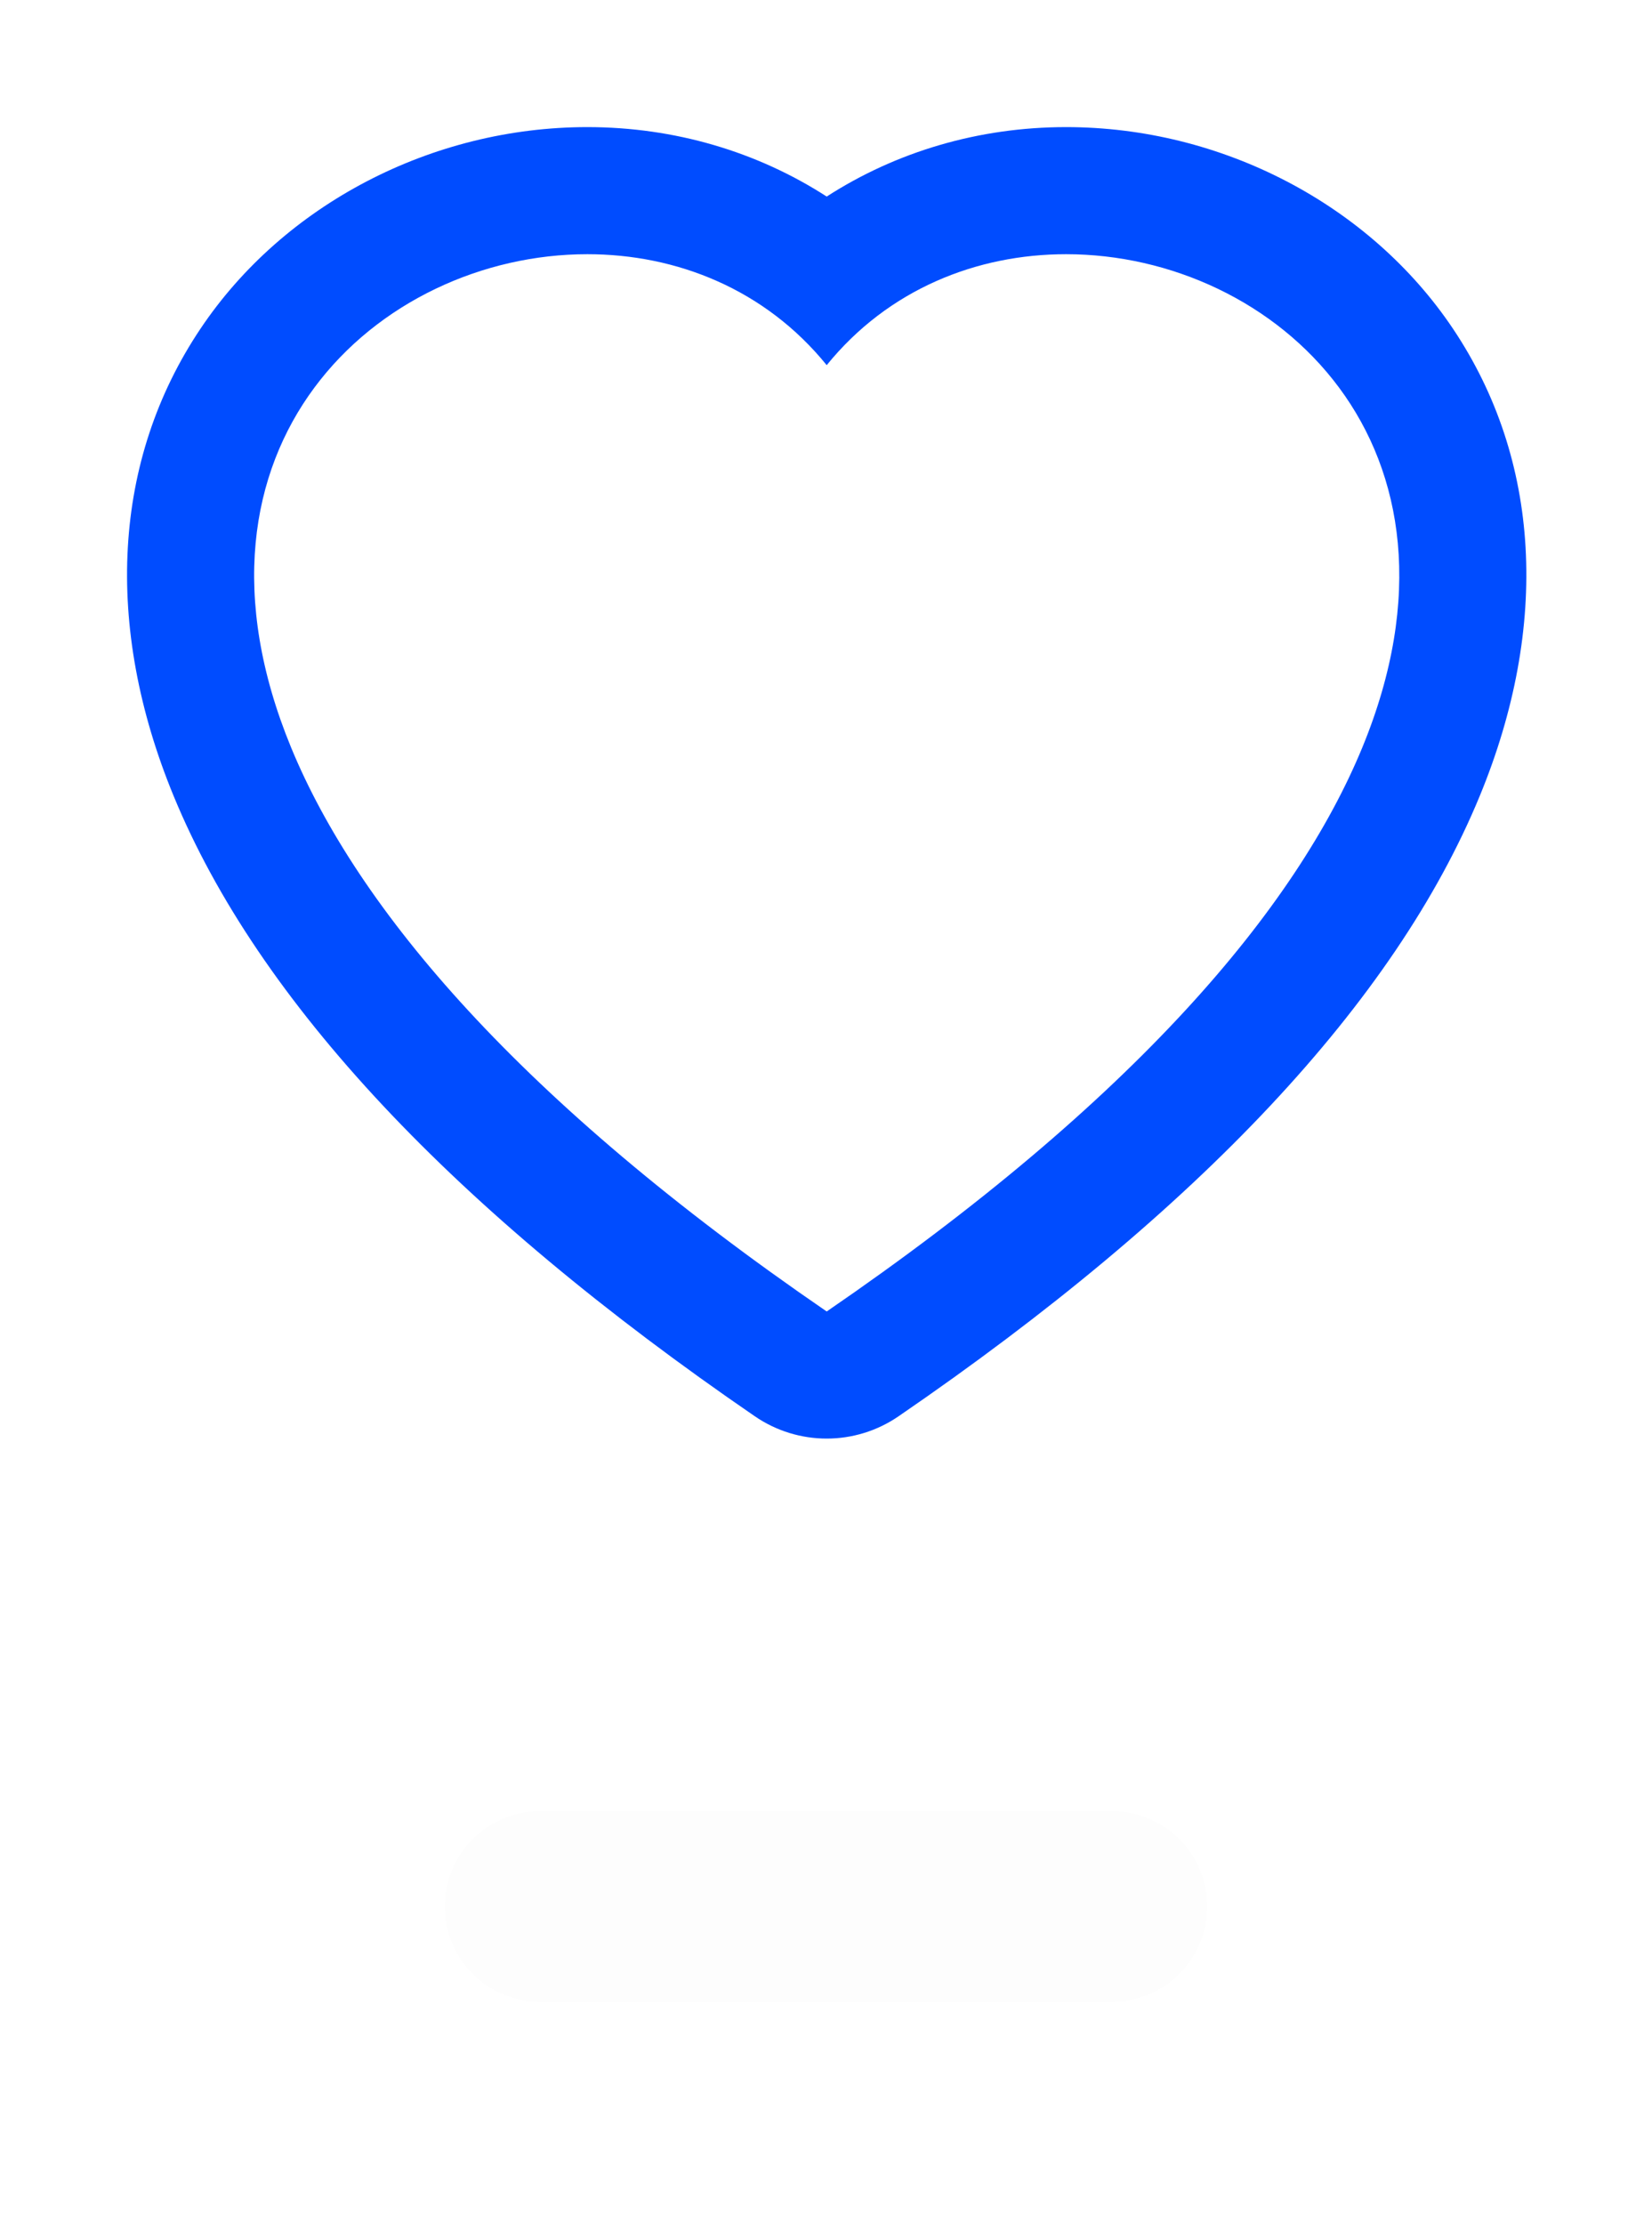 <?xml version="1.0" encoding="UTF-8"?>
<svg width="26px" height="35px" viewBox="0 0 26 35" version="1.1" xmlns="http://www.w3.org/2000/svg" xmlns:xlink="http://www.w3.org/1999/xlink">
    <title>wishlist</title>
    <g id="Page-1" stroke="none" stroke-width="1" fill="none" fill-rule="evenodd">
        <g id="Artboard" transform="translate(-31, -4)">
            <g id="wishlist" transform="translate(31, 4)">
                <path d="M13.011,20.637 C17.857,17.315 20.398,14.293 21.44,11.764 C23.397,7.013 20.065,4 16.779,4 C15.376,4 13.982,4.549 13.011,5.746 C12.04,4.549 10.646,4 9.244,4 C5.958,4 2.626,7.013 4.582,11.764 C5.625,14.293 8.166,17.315 13.011,20.637 Z M13.011,22.637 C12.616,22.637 12.221,22.52 11.88,22.286 C7.141,19.037 4.063,15.753 2.733,12.526 C1.627,9.841 1.776,7.231 3.153,5.176 C4.464,3.217 6.798,2 9.244,2 C10.614,2 11.916,2.386 13.011,3.093 C14.107,2.386 15.408,2 16.779,2 C19.224,2 21.558,3.217 22.87,5.176 C24.246,7.231 24.395,9.841 23.289,12.525 C21.959,15.753 18.882,19.037 14.142,22.286 C13.801,22.52 13.406,22.637 13.011,22.637 Z" id="Shape" fill="#004CFF" fill-rule="nonzero"></path>
                <line x1="8.5" y1="30" x2="17.5" y2="30" id="Path" stroke="#000000" stroke-width="3" opacity="0.01" stroke-linecap="round"></line>
                <rect id="Rectangle" opacity="0" fill-rule="nonzero" x="0" y="0" width="26" height="35"></rect>
            </g>
        </g>
    </g>
</svg>